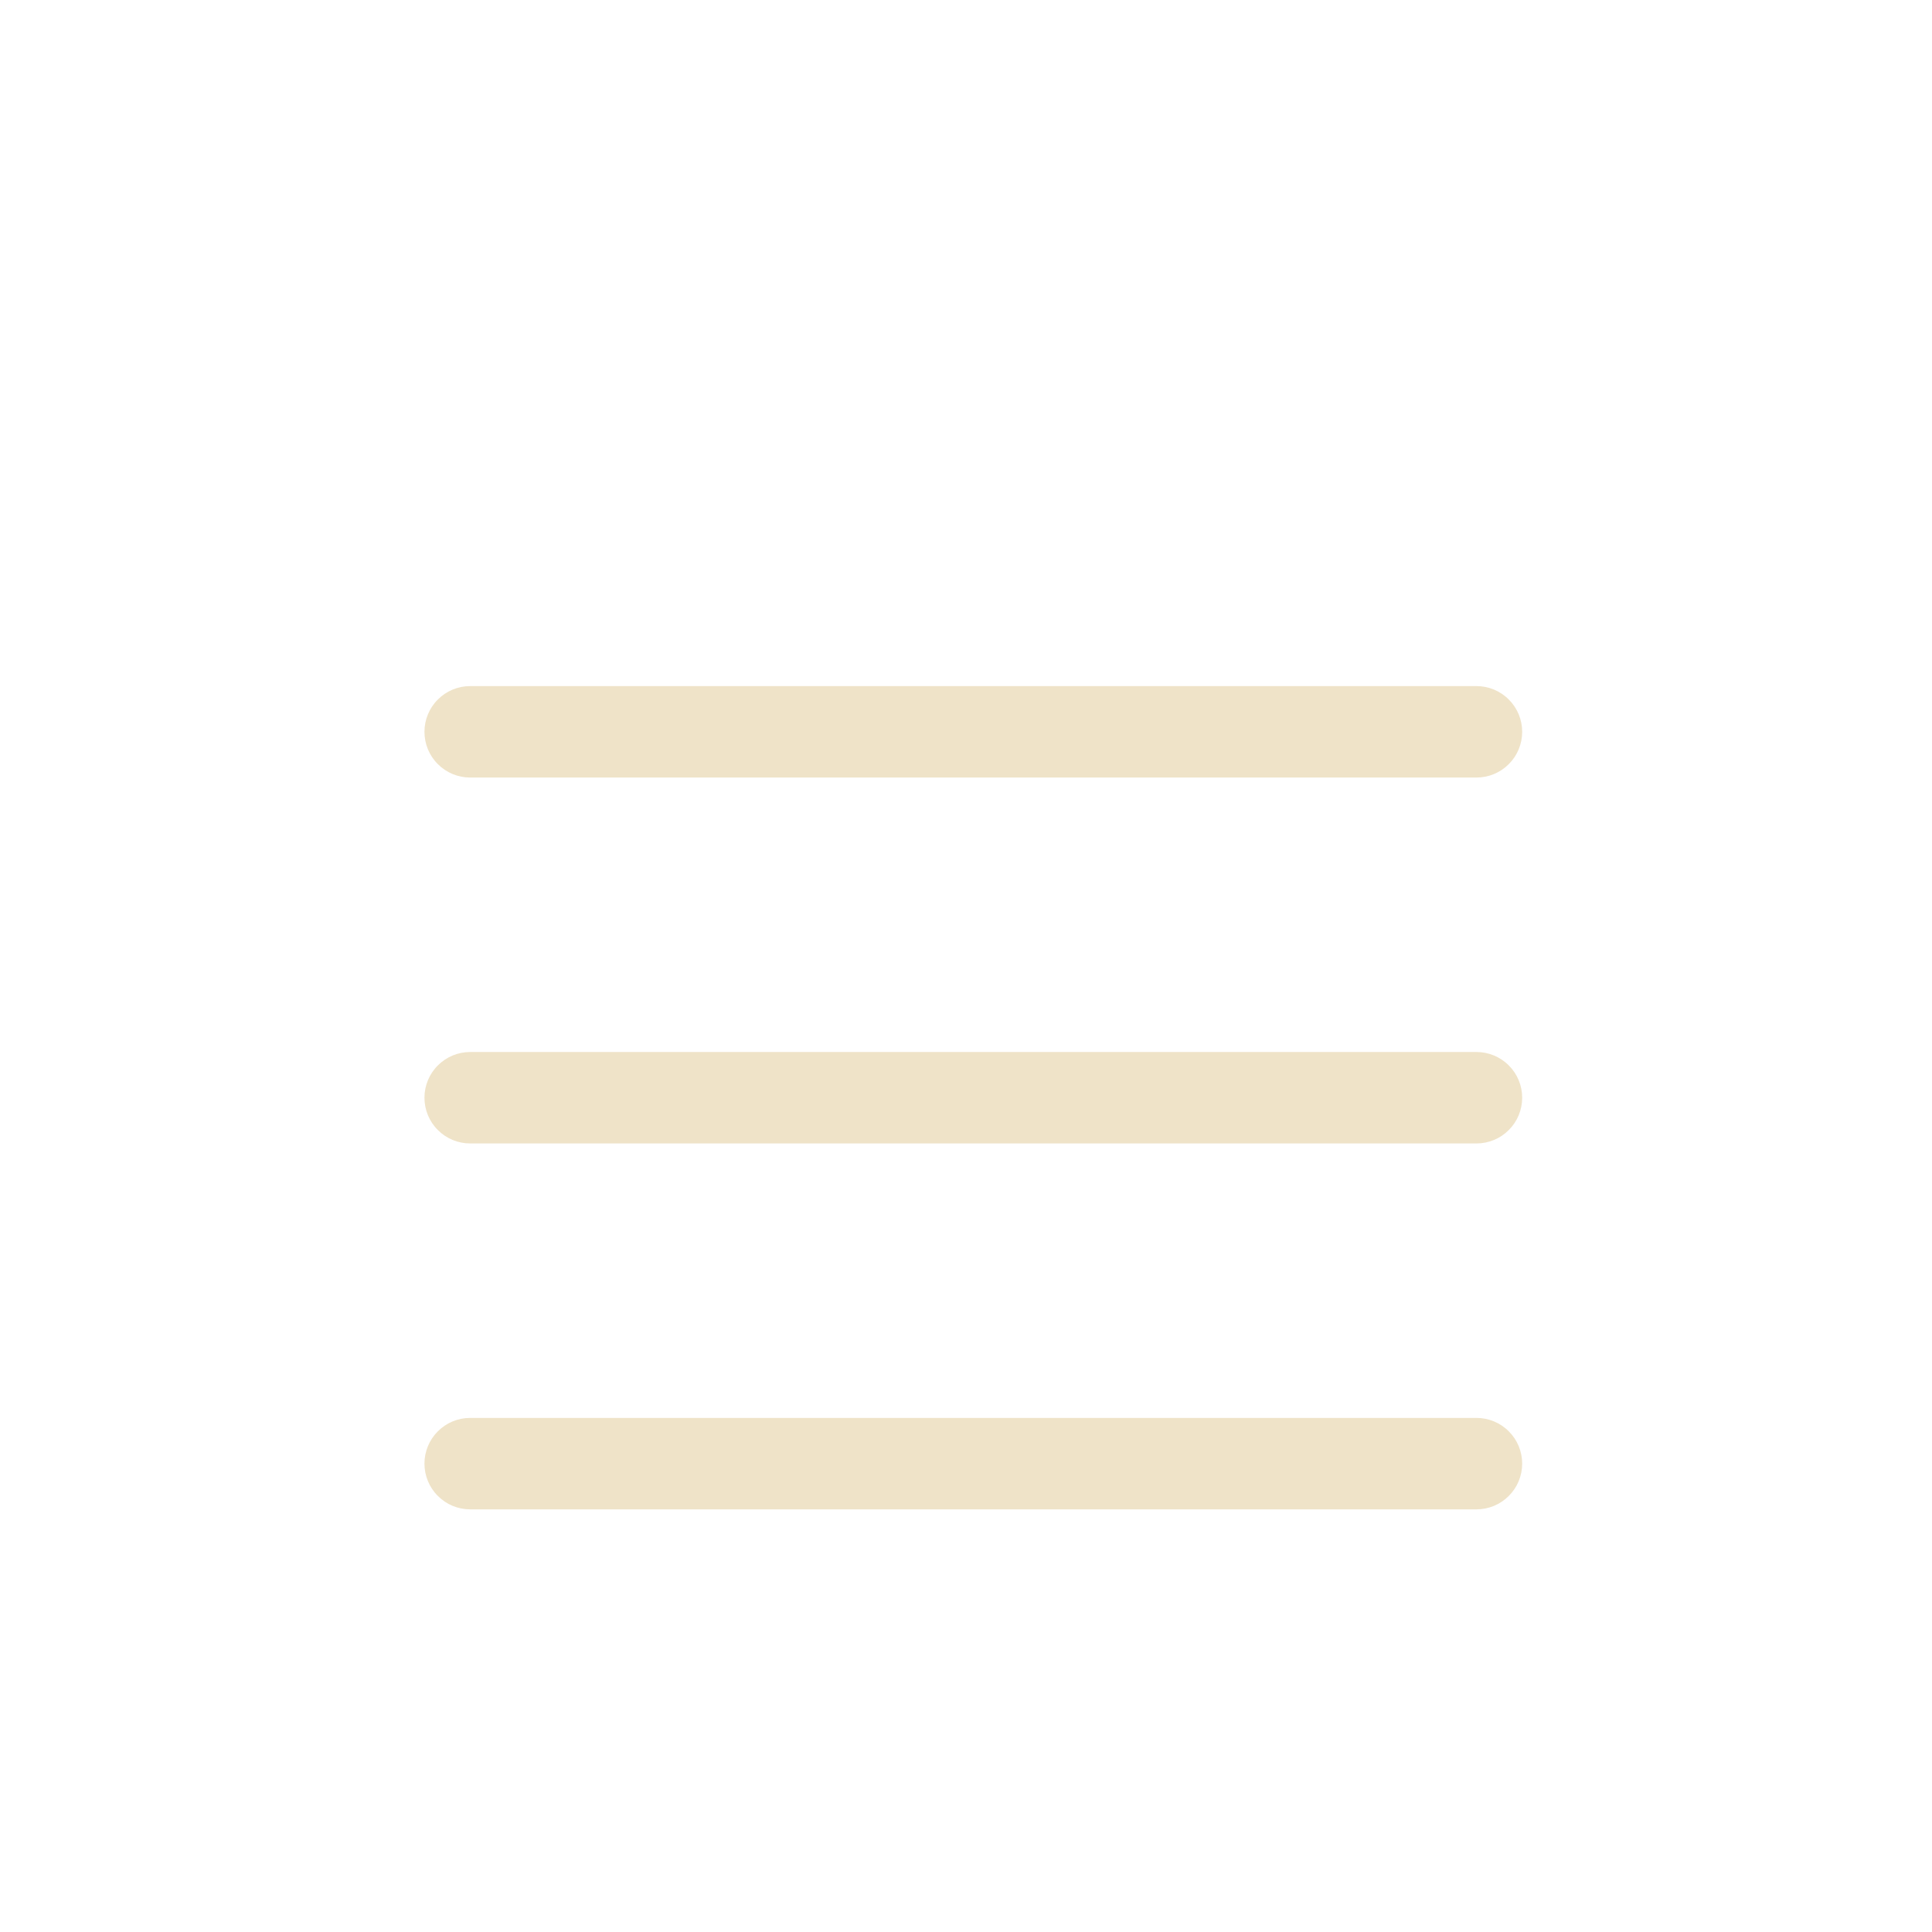<svg width="33" height="33" viewBox="0 0 33 33" fill="none" xmlns="http://www.w3.org/2000/svg">
<path d="M7.25 18.75C7.25 18.957 7.332 19.156 7.479 19.302C7.625 19.449 7.824 19.531 8.031 19.531H25.219C25.426 19.531 25.625 19.449 25.771 19.302C25.918 19.156 26 18.957 26 18.75C26 18.543 25.918 18.344 25.771 18.198C25.625 18.051 25.426 17.969 25.219 17.969H8.031C7.824 17.969 7.625 18.051 7.479 18.198C7.332 18.344 7.25 18.543 7.25 18.75ZM25.219 13.281H8.031C7.824 13.281 7.625 13.199 7.479 13.052C7.332 12.906 7.25 12.707 7.25 12.5C7.25 12.293 7.332 12.094 7.479 11.948C7.625 11.801 7.824 11.719 8.031 11.719H25.219C25.426 11.719 25.625 11.801 25.771 11.948C25.918 12.094 26 12.293 26 12.5C26 12.707 25.918 12.906 25.771 13.052C25.625 13.199 25.426 13.281 25.219 13.281ZM8.031 24.219H25.219C25.426 24.219 25.625 24.301 25.771 24.448C25.918 24.594 26 24.793 26 25C26 25.207 25.918 25.406 25.771 25.552C25.625 25.699 25.426 25.781 25.219 25.781H8.031C7.824 25.781 7.625 25.699 7.479 25.552C7.332 25.406 7.25 25.207 7.25 25C7.25 24.793 7.332 24.594 7.479 24.448C7.625 24.301 7.824 24.219 8.031 24.219Z" fill="#EFE3C8"/>
</svg>
